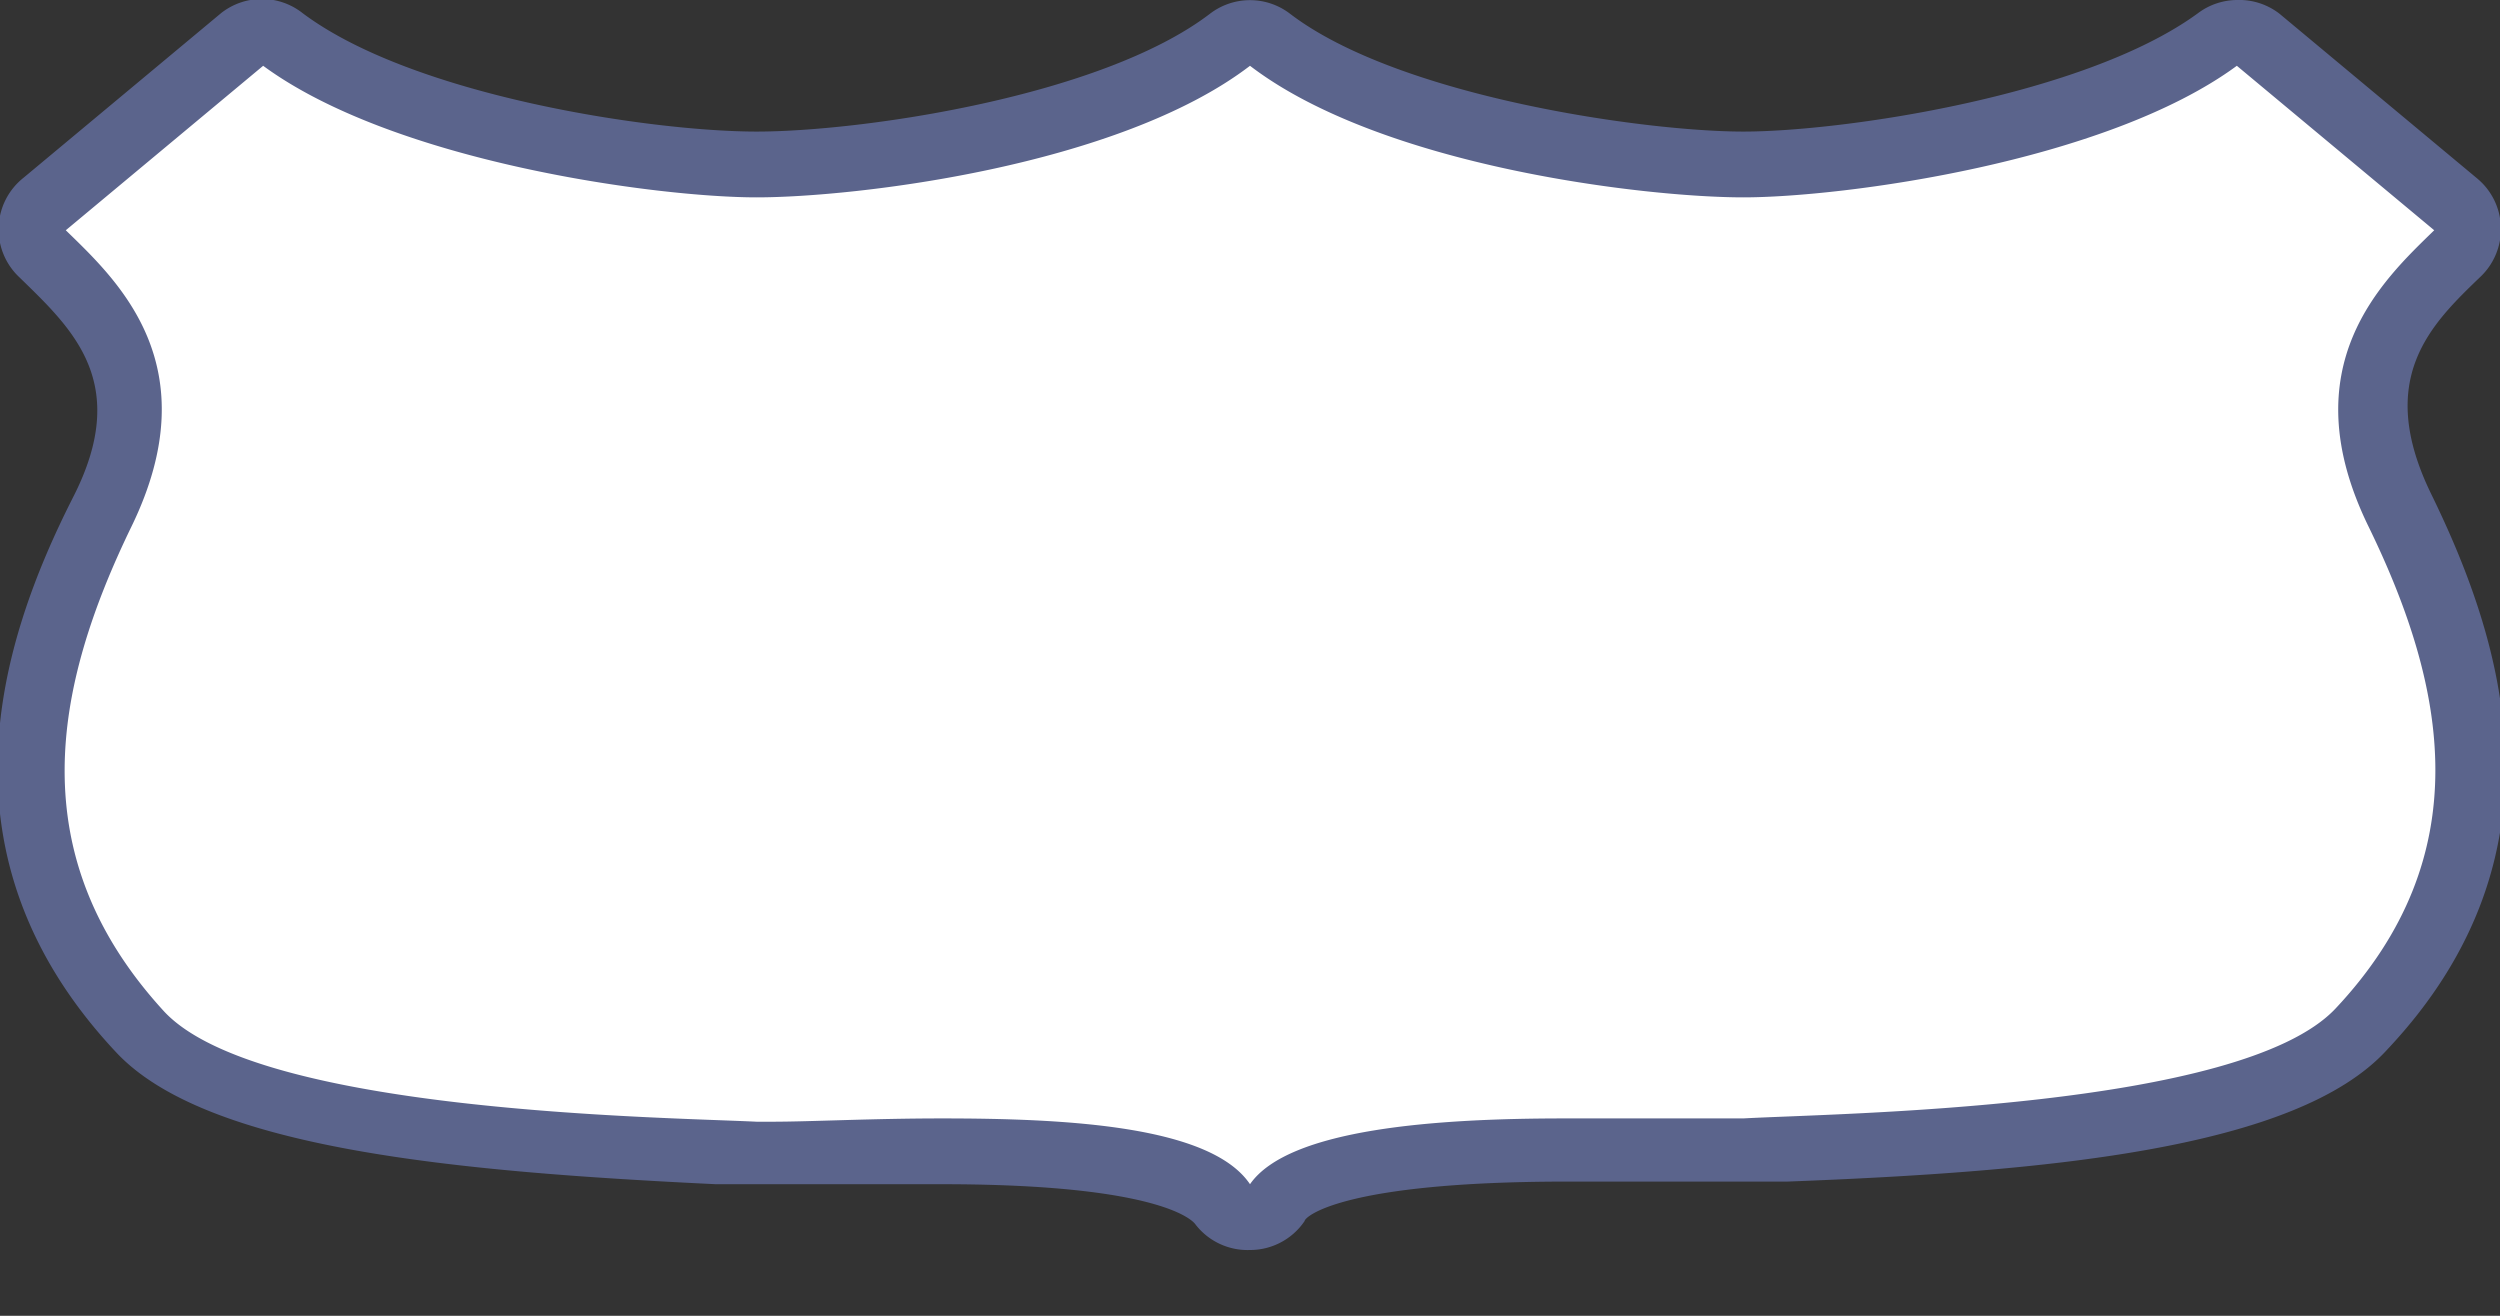 <svg xmlns="http://www.w3.org/2000/svg" width="38" height="20" viewBox="0 0 38 20">
  <rect x="0" y="0" width="38" height="20" fill="#333333" stroke="none"/>
  <title>us-highway-duplex</title>
  <g>
    <path d="M19,18.5a0.5,0.5,0,0,1-.41-0.22c-0.21-.31-1-0.83-4.27-0.83-0.61,0-1.2,0-1.68,0l-0.9,0H11.47l-0.57,0c-3.63-.14-7.5-0.46-8.76-1.8-2.62-2.78-1.58-5.84-.58-7.9S1.49,4.67.7,3.9A0.57,0.57,0,0,1,.52,3.5,0.53,0.53,0,0,1,.68,3.12l3-2.5A0.5,0.5,0,0,1,4.3.6c1.78,1.33,5.63,1.9,7.2,1.9S16.84,2,18.7.6a0.5,0.5,0,0,1,.61,0C21.16,2,25,2.5,26.5,2.5s5.39-.57,7.19-1.9a0.5,0.5,0,0,1,.62,0l3,2.5a0.5,0.5,0,0,1,0,.74c-0.83.8-1.91,1.85-.9,3.92s2,5.11-.58,7.9c-1.26,1.34-5.14,1.66-8.76,1.8l-0.57,0H26.24l-0.87,0-1.59,0c-3.32,0-4.16.51-4.37,0.82a0.5,0.5,0,0,1-.41.22h0Z" fill="#fff"/>
    <path d="M34,1l3,2.5c-0.78.76-2.19,2.06-1,4.5s1.69,5-.5,7.33c-1.44,1.53-7.57,1.59-9,1.67H26.24c-0.53,0-1.45,0-2.46,0-1.92,0-4.19.15-4.78,1-0.6-.89-2.79-1-4.68-1-1.06,0-2,.05-2.58.05H11.5c-1.43-.07-7.56-0.14-9-1.67C0.31,13,.81,10.45,2,8S1.78,4.26,1,3.5L4,1c2,1.47,6,2,7.5,2S17,2.53,19,1c2,1.53,6,2,7.5,2S32,2.47,34,1m0-1a1,1,0,0,0-.59.2C31.69,1.46,28,2,26.5,2S21.26,1.47,19.61.21a1,1,0,0,0-1.22,0C16.74,1.47,13.09,2,11.5,2S6.28,1.46,4.6.2a1,1,0,0,0-1.24,0l-3,2.5A1,1,0,0,0,.3,4.22l0,0C1.1,5,2,5.82,1.11,7.56,0,9.75-1.05,13,1.77,16c1.38,1.47,5.19,1.81,9.11,2l0.57,0h0.29l0.91,0c0.48,0,1.06,0,1.67,0,3.4,0,3.83.58,3.85,0.61A1,1,0,0,0,19,19h0a1,1,0,0,0,.83-0.44c0-.06.55-0.6,4-0.6l1.58,0,0.88,0h0.31l0.57,0c3.92-.15,7.73-0.49,9.11-2,2.83-3,1.74-6.27.67-8.46-0.85-1.75,0-2.57.76-3.3l0,0a1,1,0,0,0-.06-1.49l-3-2.5A1,1,0,0,0,34,0h0Z" fill="#5b648c"/>
  </g>
  <rect width="38" height="20" fill="none"/>
</svg>
